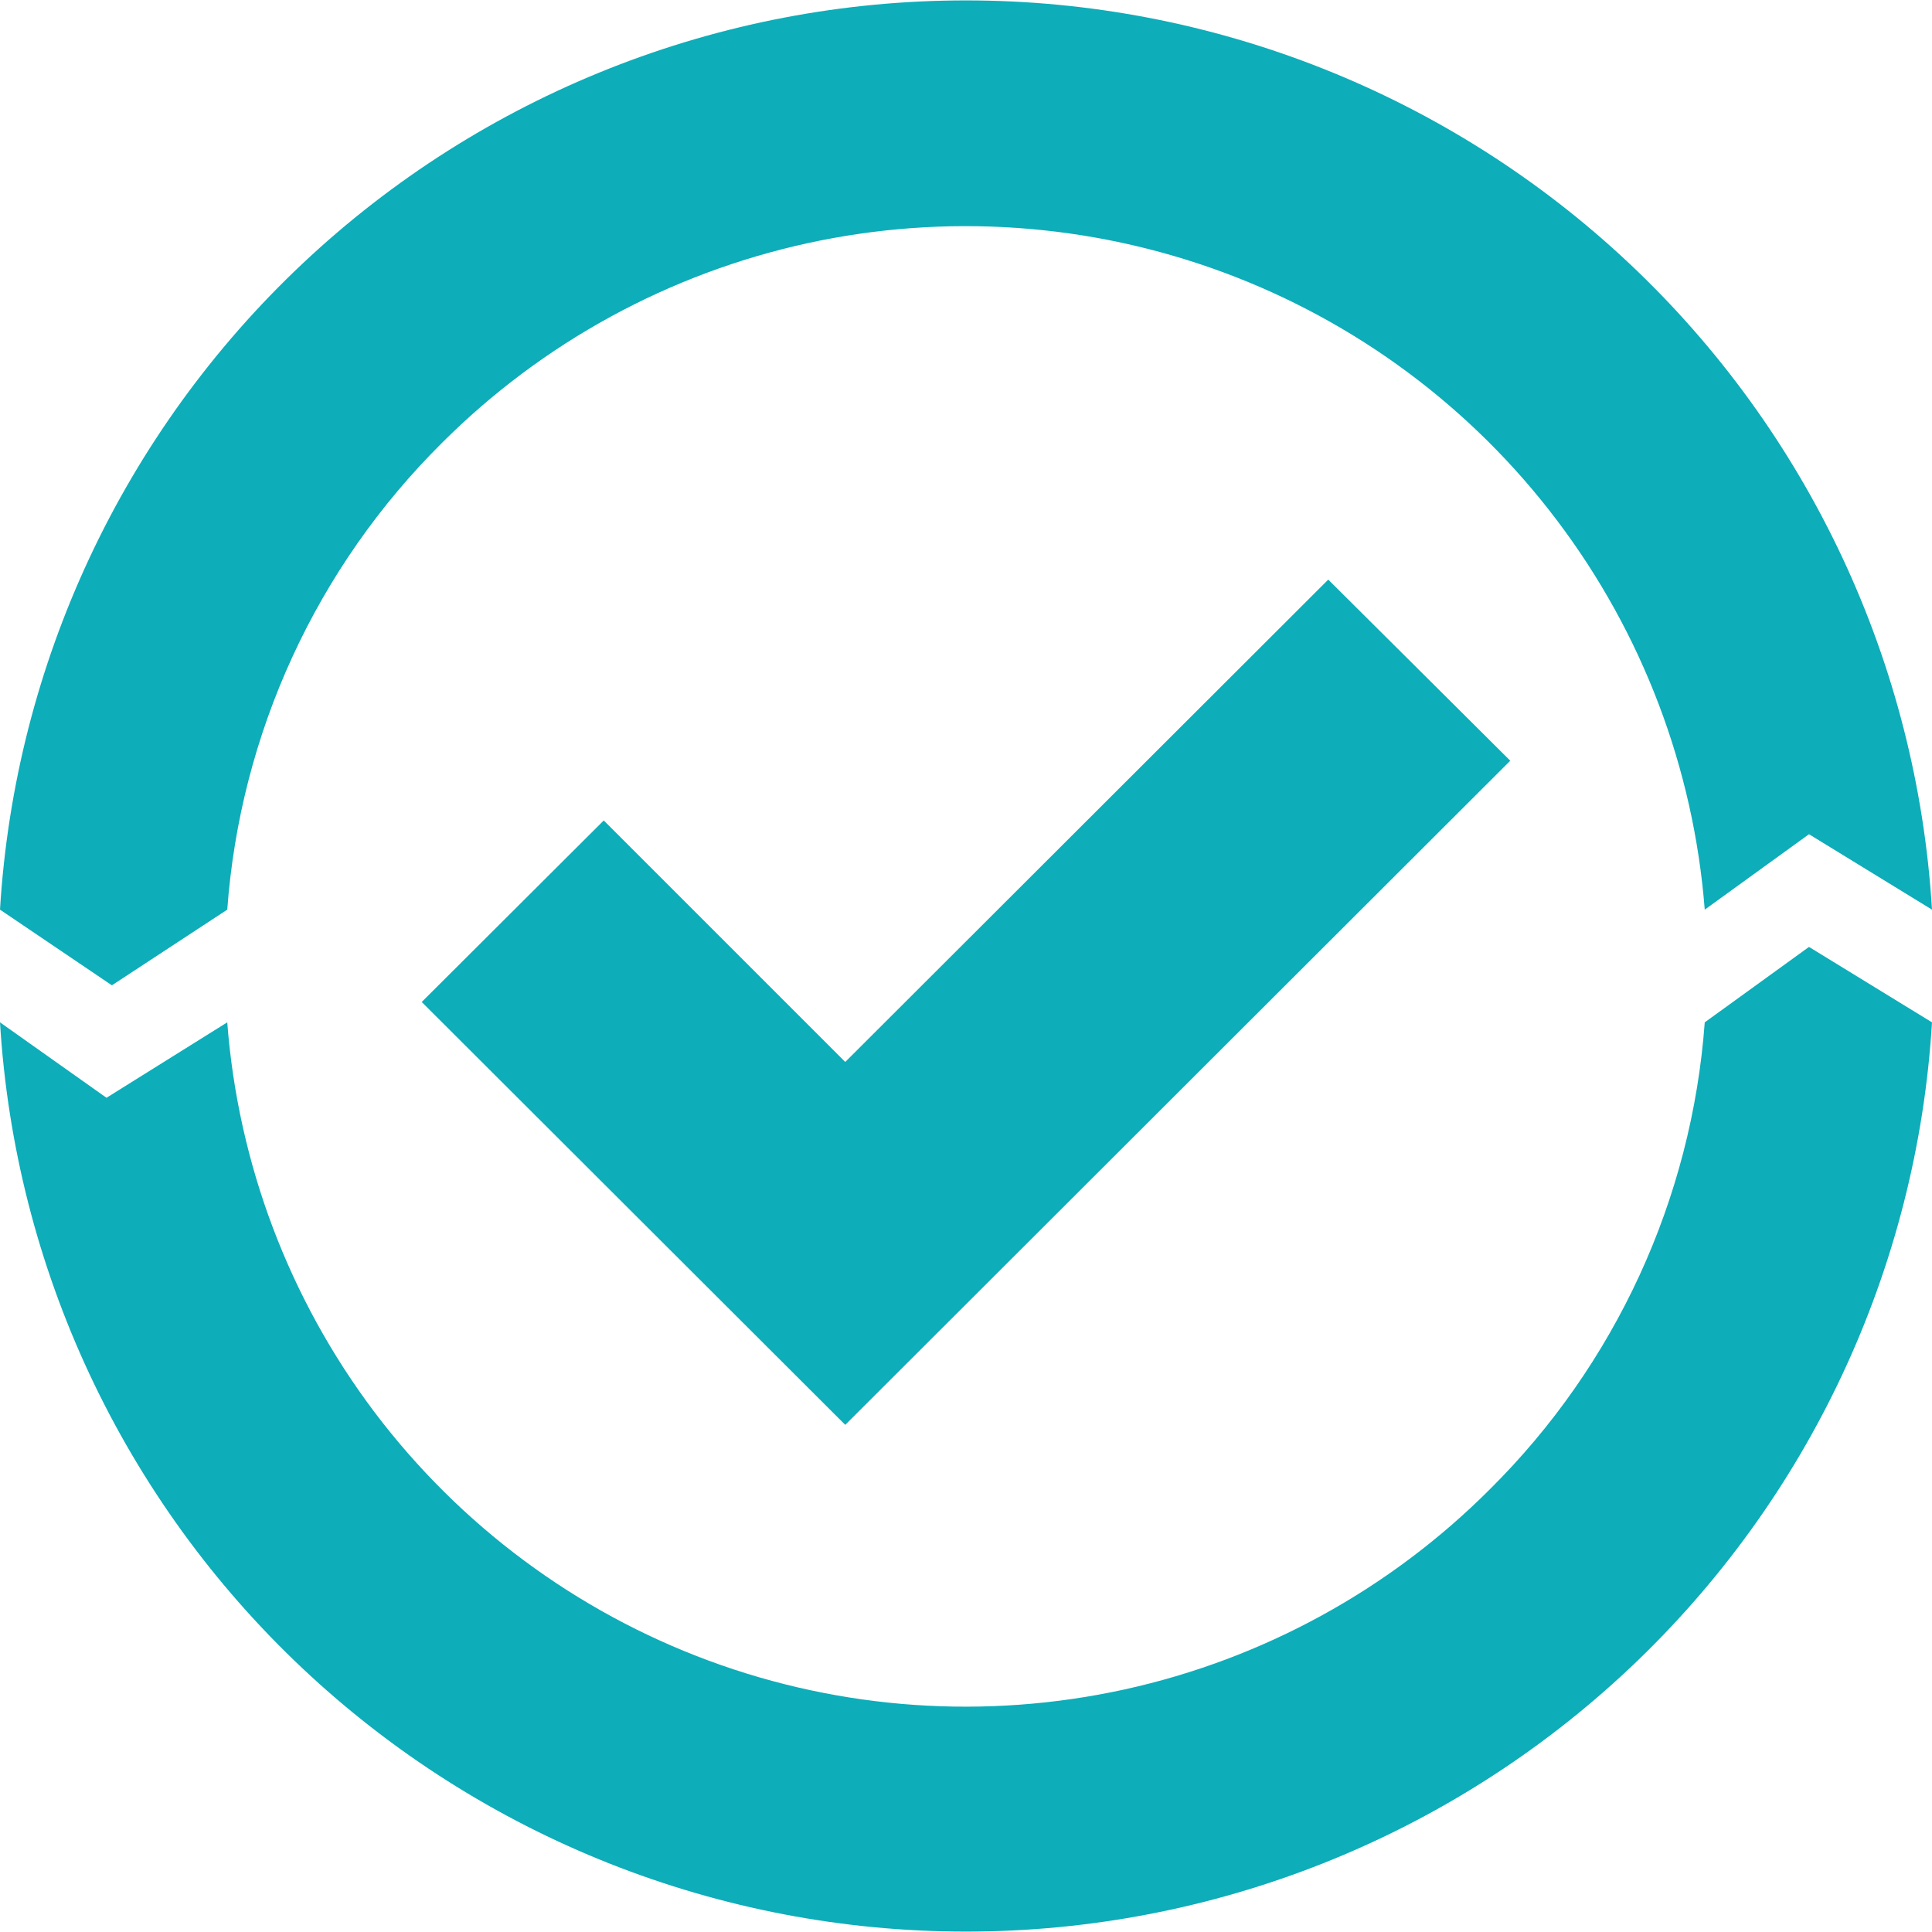 <svg fill="none" width="100%" height="100%" viewBox="0 0 24 24" xmlns="http://www.w3.org/2000/svg">
<path d="M2.823 11.3L1.39 12.24L0 11.3C0.185 8.243 1.53 5.372 3.76 3.273C5.99 1.174 8.937 0.005 12 0.005C15.063 0.005 18.01 1.174 20.24 3.273C22.47 5.372 23.815 8.243 24 11.3L22.472 10.363L21.177 11.3C21.04 9.546 20.403 7.868 19.342 6.465C18.282 5.061 16.841 3.991 15.191 3.381C13.54 2.771 11.75 2.646 10.031 3.021C8.312 3.397 6.737 4.257 5.492 5.5C3.932 7.048 2.984 9.108 2.823 11.3ZM18.508 18.5C17.264 19.746 15.689 20.609 13.969 20.987C12.249 21.364 10.457 21.241 8.806 20.63C7.154 20.019 5.713 18.947 4.652 17.542C3.592 16.136 2.957 14.456 2.823 12.7L1.323 13.637L0 12.7C0.185 15.757 1.53 18.628 3.76 20.727C5.99 22.826 8.937 23.995 12 23.995C15.063 23.995 18.01 22.826 20.24 20.727C22.47 18.628 23.815 15.757 24 12.7L22.472 11.763L21.177 12.7C21.016 14.892 20.068 16.952 18.508 18.5ZM16.5 7.2L10.5 13.192L7.5 10.192L5.239 12.447L10.5 17.7L18.761 9.45L16.5 7.2Z" fill="#0DADB9"/>
</svg>
